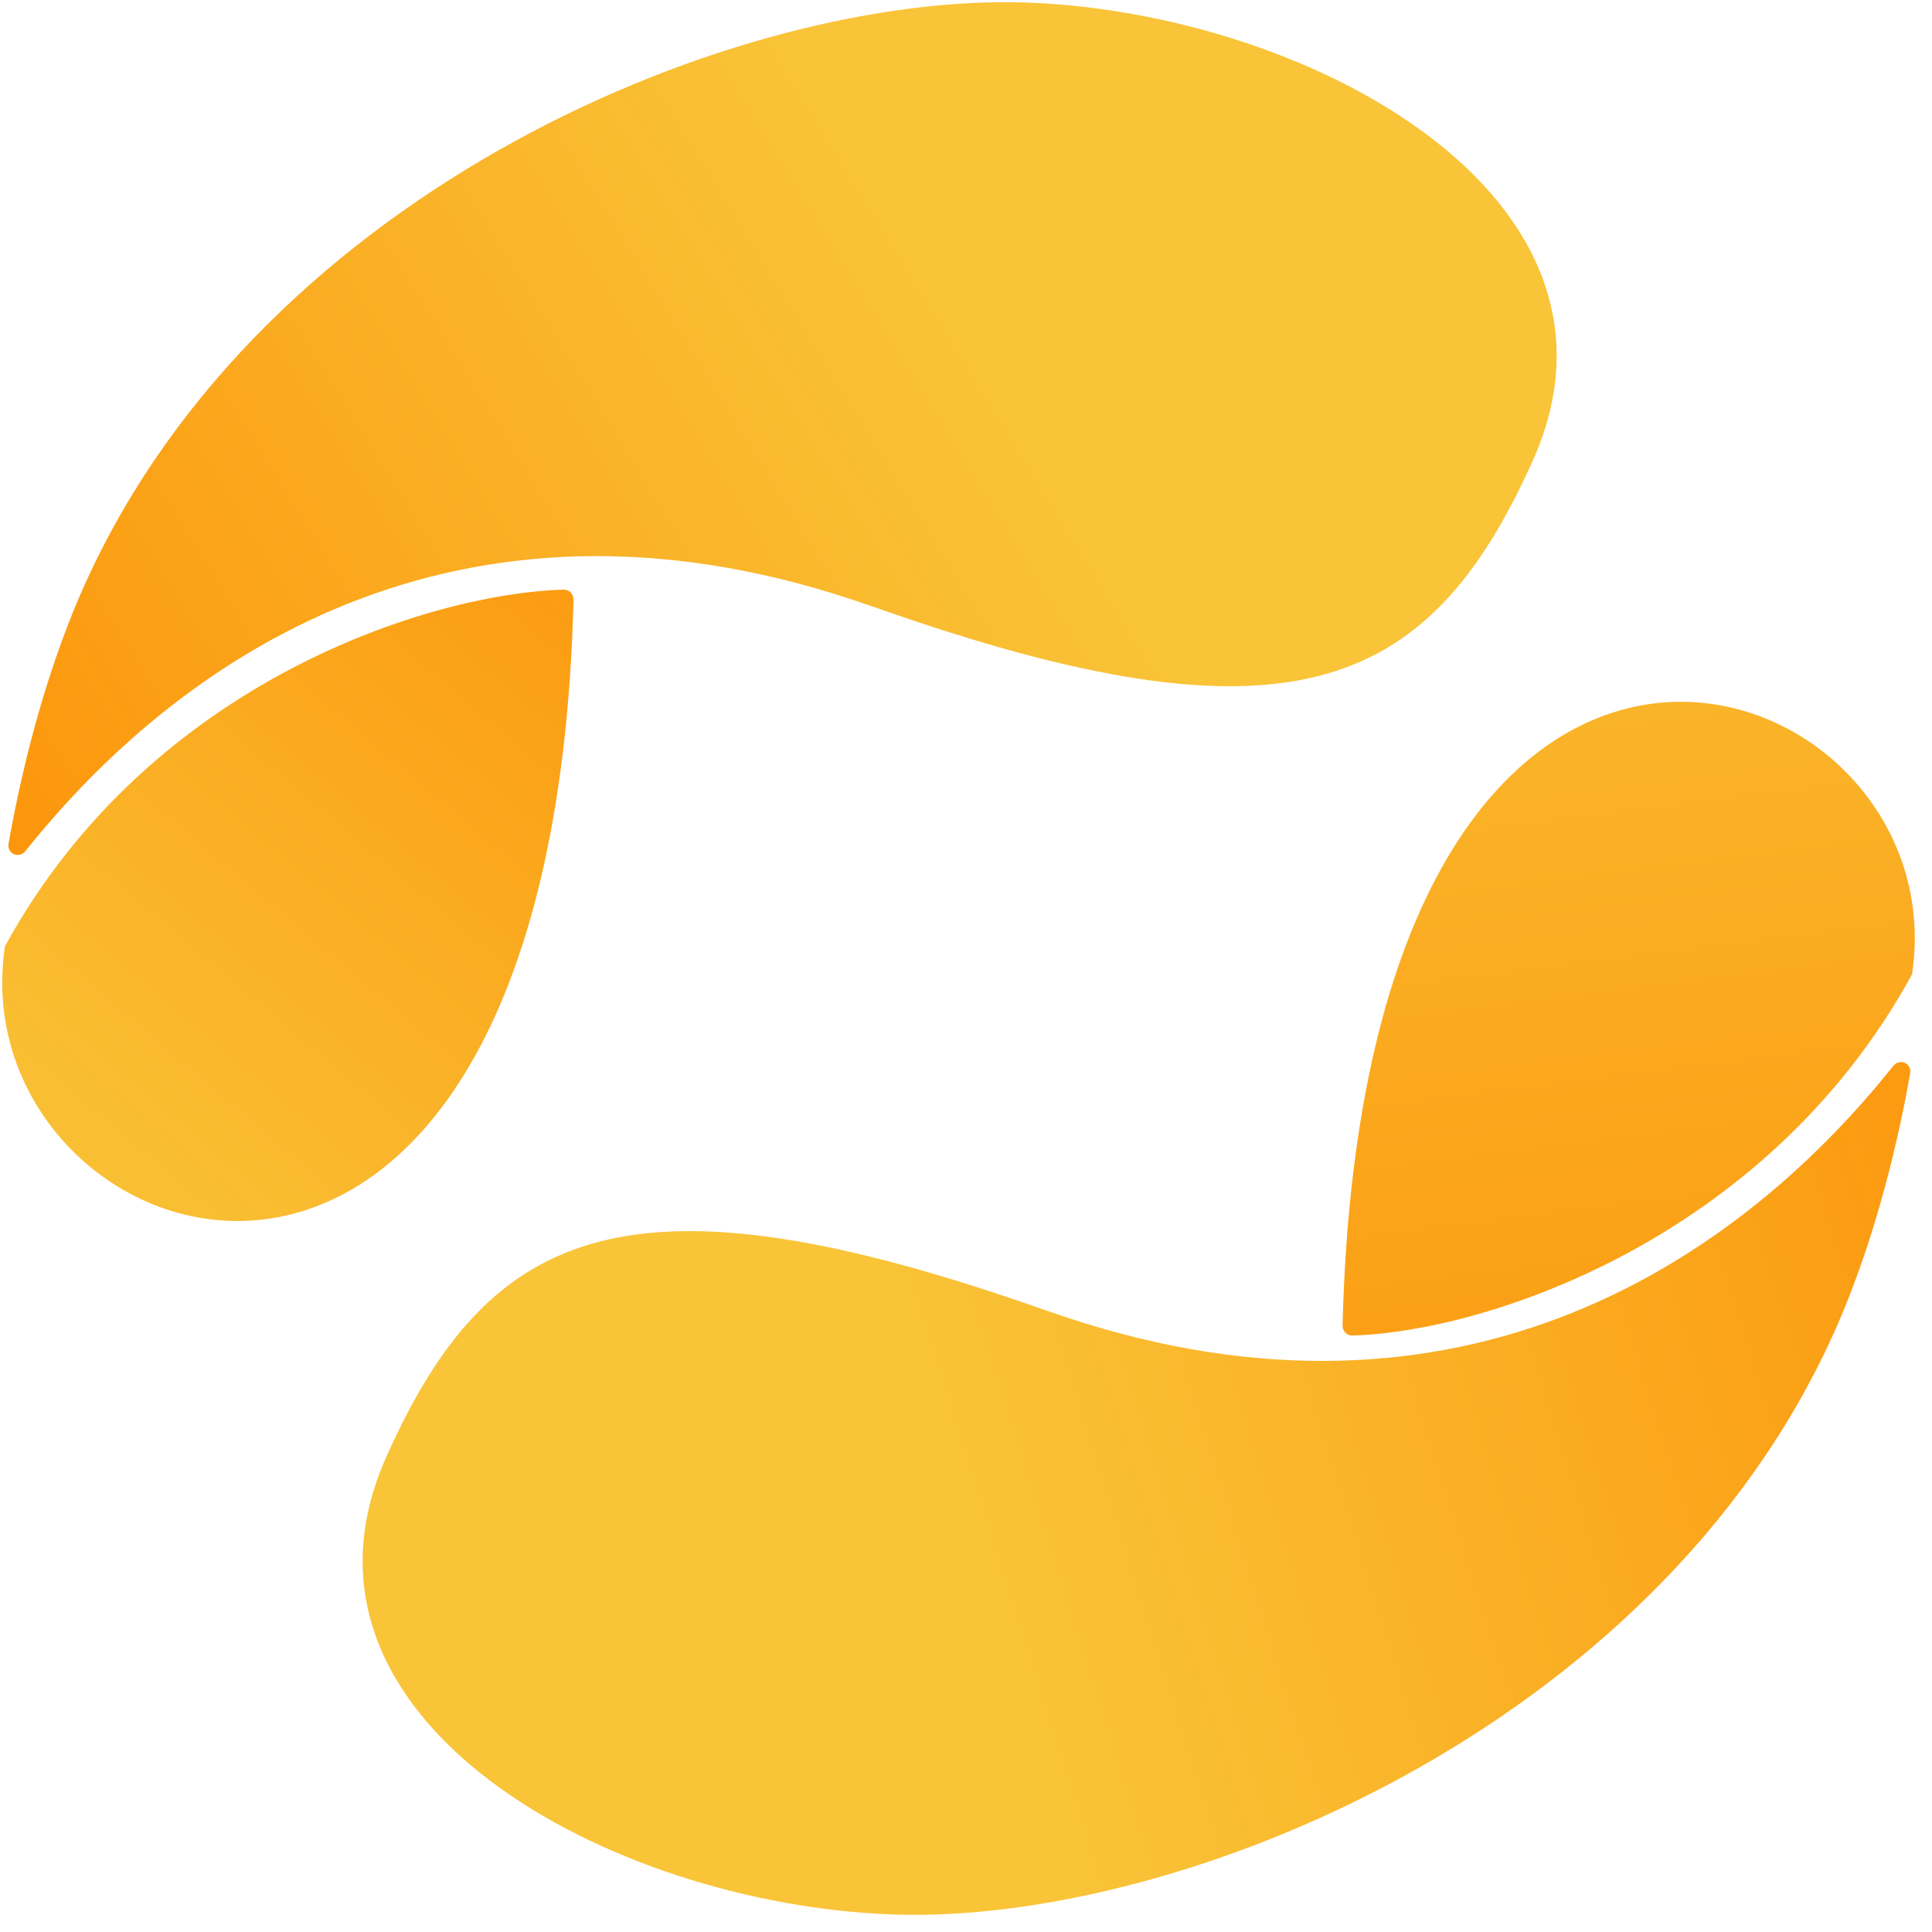 <?xml version="1.0"?>
<svg width="128" height="128" xmlns="http://www.w3.org/2000/svg" xmlns:svg="http://www.w3.org/2000/svg" xmlns:xlink="http://www.w3.org/1999/xlink">
 <!-- Created with SVG-edit - https://github.com/SVG-Edit/svgedit-->
 <defs>
  <symbol height="16" id="svg_5" viewBox="0 0 16 16" width="16" xmlns="http://www.w3.org/2000/svg">
   <path d="m7.273,5.053c-3.325,-1.178 -5.703,0.322 -7.08,2.049c-0.052,0.064 -0.153,0.024 -0.141,-0.06c0.08,-0.458 0.269,-1.353 0.639,-2.173c1.502,-3.331 5.498,-4.95 7.875,-4.867c2.377,0.084 5.225,1.64 4.237,3.836c-0.872,1.942 -2.052,2.447 -5.53,1.214z" fill="url(#svg_4)"/>
   <path d="m4.779,4.998c0,-0.044 -0.032,-0.084 -0.08,-0.084c-1.104,0.028 -3.454,0.76 -4.671,2.973c-0.004,0.008 -0.008,0.016 -0.008,0.028c-0.378,2.646 4.578,4.373 4.759,-2.917z" fill="url(#svg_3)"/>
   <path d="m8.741,10.947c3.325,1.178 5.703,-0.322 7.08,-2.049c0.052,-0.064 0.153,-0.024 0.141,0.06c-0.08,0.458 -0.269,1.353 -0.638,2.173c-1.498,3.331 -5.494,4.95 -7.871,4.867c-2.377,-0.084 -5.225,-1.639 -4.237,-3.836c0.867,-1.938 2.052,-2.443 5.526,-1.214z" fill="url(#svg_2)"/>
   <path d="m11.213,11.07c0,0.044 0.032,0.084 0.08,0.084c1.104,-0.028 3.462,-0.796 4.679,-3.012c0.004,-0.008 0.008,-0.016 0.008,-0.028c0.378,-2.642 -4.586,-4.334 -4.767,2.957z" fill="url(#svg_1)"/>
   <defs>
    <linearGradient gradientUnits="userSpaceOnUse" id="svg_4" x1="0.324" x2="13.877" y1="7.868" y2="-0.454">
     <stop stop-color="#FC950B"/>
     <stop offset="0.592" stop-color="#F9C438"/>
    </linearGradient>
    <linearGradient gradientUnits="userSpaceOnUse" id="svg_3" x1="5.643" x2="0.328" y1="4.087" y2="10.365">
     <stop stop-color="#FC950B"/>
     <stop offset="1" stop-color="#F9C438"/>
    </linearGradient>
    <linearGradient gradientUnits="userSpaceOnUse" id="svg_2" x1="17.288" x2="2.096" y1="9.944" y2="14.736">
     <stop stop-color="#FC950B"/>
     <stop offset="0.613" stop-color="#F9C438"/>
    </linearGradient>
    <linearGradient gradientUnits="userSpaceOnUse" id="svg_1" x1="14.125" x2="12.698" y1="13.457" y2="2.107">
     <stop stop-color="#FC950B"/>
     <stop offset="1" stop-color="#F9C438"/>
    </linearGradient>
   </defs>
  </symbol>
 </defs>
 <g class="layer">
  <title>Layer 1</title>
  <use id="svg_6" transform="matrix(7.919 0 0 7.919 0.152 0.152)" x="0" xlink:href="#svg_5" y="0"/>
  <g id="svg_7"/>
 </g>
</svg>